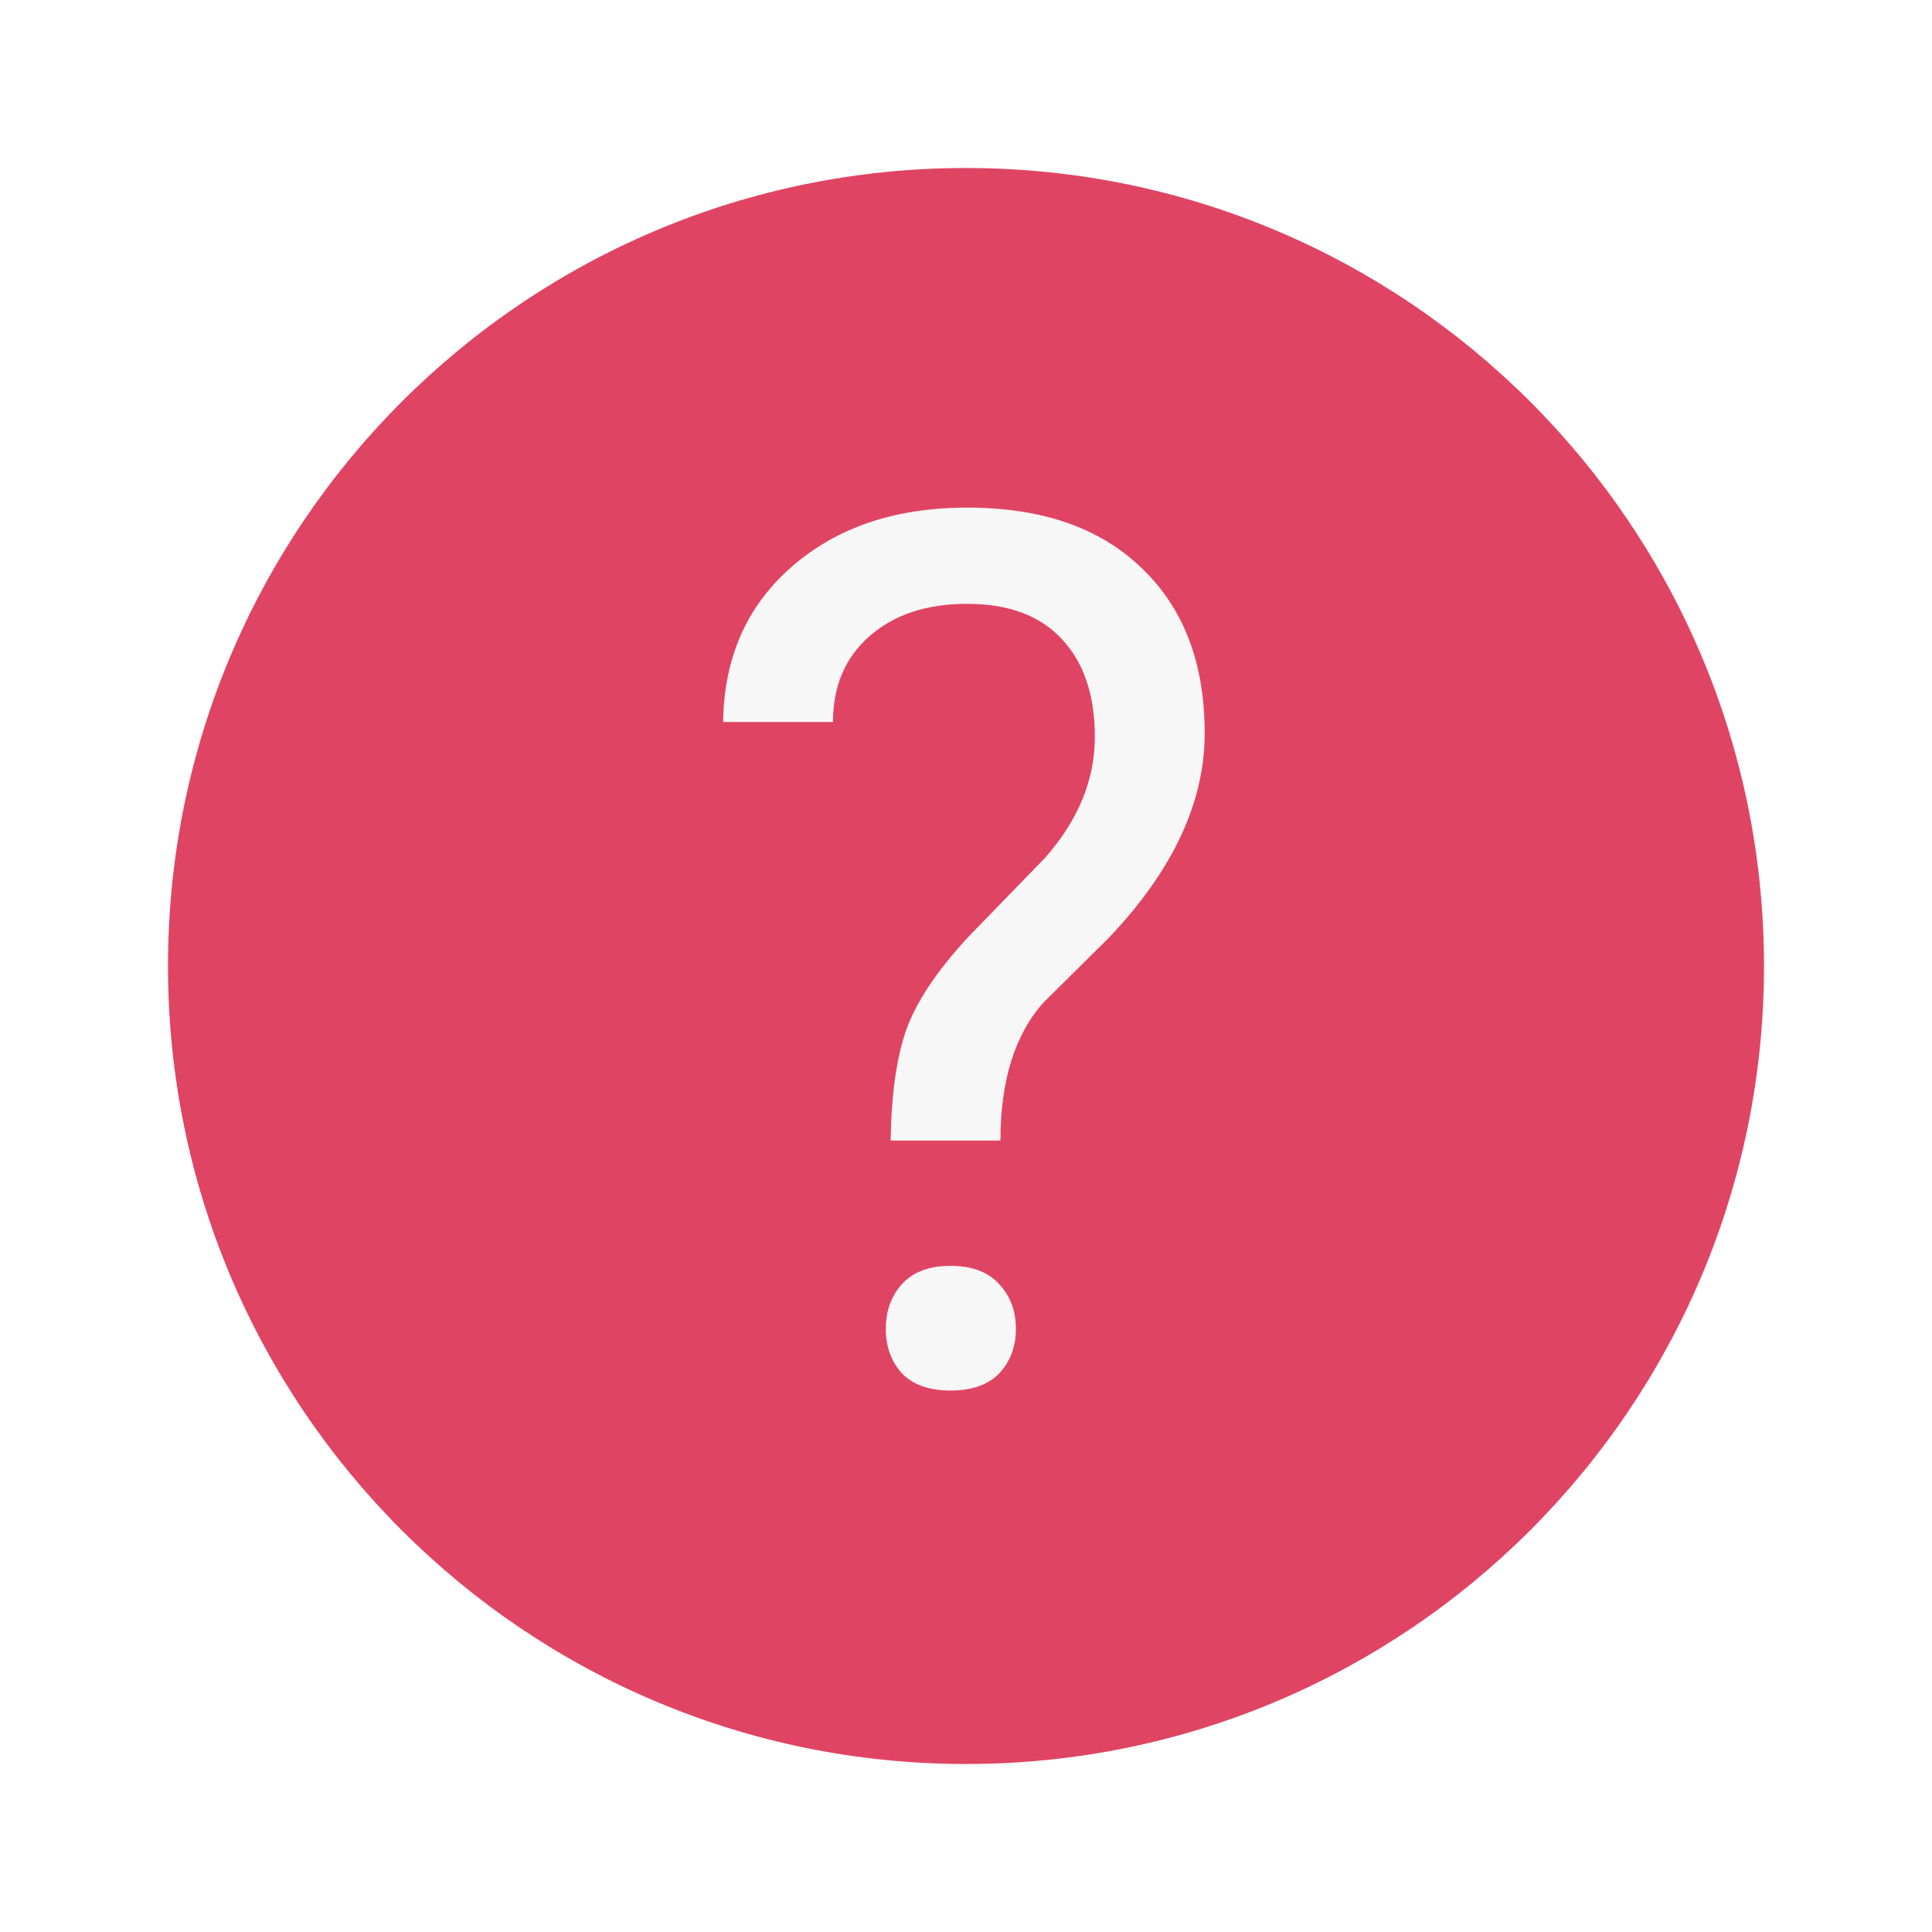 <svg width="46" height="46" viewBox="0 0 46 46" fill="none" xmlns="http://www.w3.org/2000/svg">
<g filter="url(#filter0_d_341_333)">
<path d="M21.205 23.156C21.224 22.035 21.351 21.149 21.586 20.498C21.822 19.848 22.303 19.127 23.028 18.336L24.88 16.427C25.672 15.532 26.068 14.57 26.068 13.543C26.068 12.554 25.808 11.781 25.29 11.225C24.772 10.659 24.018 10.377 23.028 10.377C22.067 10.377 21.294 10.631 20.71 11.14C20.125 11.649 19.833 12.332 19.833 13.19H17.218C17.237 11.663 17.779 10.433 18.844 9.5C19.918 8.558 21.313 8.086 23.028 8.086C24.809 8.086 26.195 8.567 27.184 9.528C28.183 10.48 28.683 11.79 28.683 13.458C28.683 15.108 27.92 16.733 26.393 18.336L24.852 19.862C24.164 20.626 23.82 21.724 23.82 23.156H21.205Z" fill="#F7F7F7"/>
<path d="M21.091 27.638C21.091 27.213 21.219 26.86 21.473 26.577C21.737 26.285 22.123 26.139 22.632 26.139C23.141 26.139 23.528 26.285 23.792 26.577C24.056 26.86 24.188 27.213 24.188 27.638C24.188 28.062 24.056 28.415 23.792 28.698C23.528 28.971 23.141 29.108 22.632 29.108C22.123 29.108 21.737 28.971 21.473 28.698C21.219 28.415 21.091 28.062 21.091 27.638Z" fill="#F7F7F7"/>
<path fill-rule="evenodd" clip-rule="evenodd" d="M42 19C42 29.493 33.493 38 23 38C12.507 38 4 29.493 4 19C4 8.507 12.507 0 23 0C33.493 0 42 8.507 42 19ZM21.205 23.156C21.224 22.035 21.351 21.149 21.586 20.498C21.822 19.848 22.303 19.127 23.028 18.336L24.88 16.427C25.672 15.532 26.068 14.57 26.068 13.543C26.068 12.554 25.808 11.781 25.29 11.225C24.772 10.659 24.018 10.377 23.028 10.377C22.067 10.377 21.294 10.631 20.71 11.14C20.125 11.649 19.833 12.332 19.833 13.19H17.218C17.237 11.663 17.779 10.433 18.844 9.5C19.918 8.558 21.313 8.086 23.028 8.086C24.809 8.086 26.195 8.567 27.184 9.528C28.183 10.48 28.683 11.79 28.683 13.458C28.683 15.108 27.92 16.733 26.393 18.336L24.852 19.862C24.164 20.626 23.82 21.724 23.82 23.156H21.205ZM21.473 26.577C21.219 26.86 21.091 27.213 21.091 27.638C21.091 28.062 21.219 28.415 21.473 28.698C21.737 28.971 22.123 29.108 22.632 29.108C23.141 29.108 23.528 28.971 23.792 28.698C24.056 28.415 24.188 28.062 24.188 27.638C24.188 27.213 24.056 26.86 23.792 26.577C23.528 26.285 23.141 26.139 22.632 26.139C22.123 26.139 21.737 26.285 21.473 26.577Z" fill="#E04463"/>
</g>
<defs>
<filter id="filter0_d_341_333" x="0" y="0" width="46" height="46" filterUnits="userSpaceOnUse" color-interpolation-filters="sRGB">
<feFlood flood-opacity="0" result="BackgroundImageFix"/>
<feColorMatrix in="SourceAlpha" type="matrix" values="0 0 0 0 0 0 0 0 0 0 0 0 0 0 0 0 0 0 127 0" result="hardAlpha"/>
<feOffset dy="4"/>
<feGaussianBlur stdDeviation="2"/>
<feComposite in2="hardAlpha" operator="out"/>
<feColorMatrix type="matrix" values="0 0 0 0 0 0 0 0 0 0 0 0 0 0 0 0 0 0 0.25 0"/>
<feBlend mode="normal" in2="BackgroundImageFix" result="effect1_dropShadow_341_333"/>
<feBlend mode="normal" in="SourceGraphic" in2="effect1_dropShadow_341_333" result="shape"/>
</filter>
</defs>
</svg>
